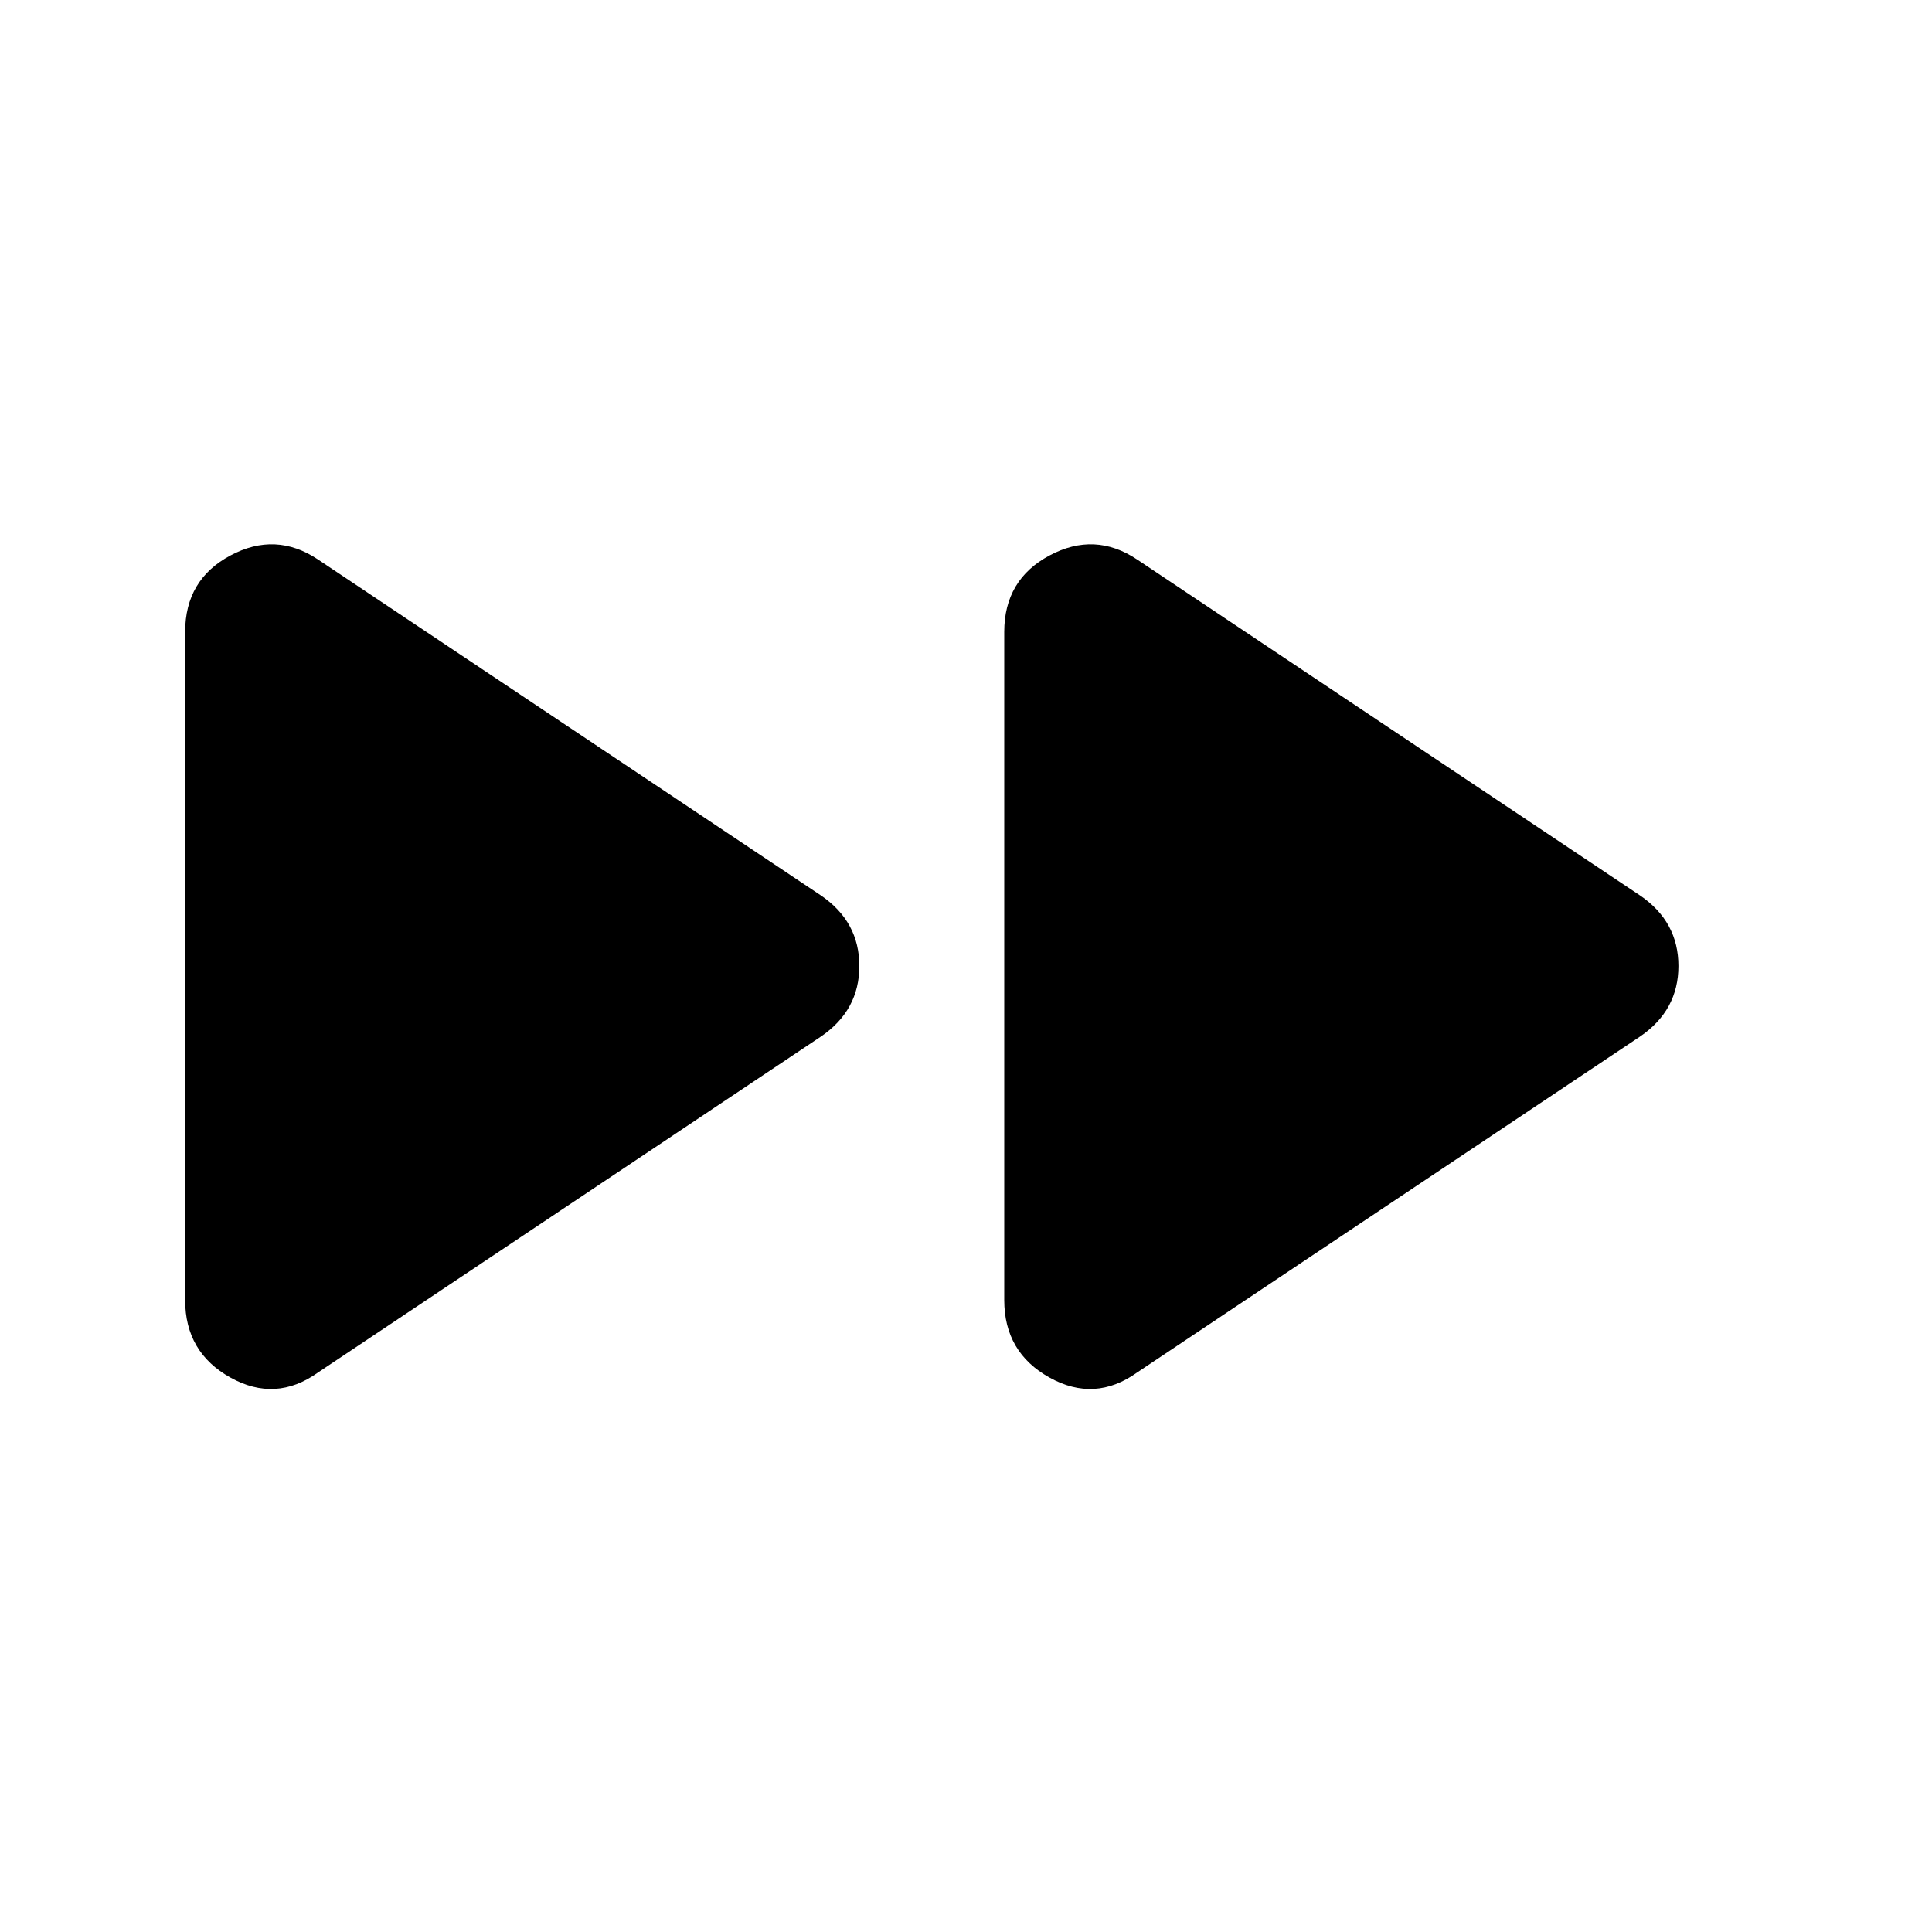<svg xmlns="http://www.w3.org/2000/svg" height="24" width="24"><path d="M3.95 17.05Q3.425 17.425 2.863 17.113Q2.3 16.8 2.3 16.15V7.85Q2.3 7.2 2.863 6.9Q3.425 6.6 3.95 6.95L10.2 11.125Q10.675 11.45 10.675 12Q10.675 12.55 10.2 12.875ZM14.125 17.05Q13.6 17.425 13.038 17.113Q12.475 16.8 12.475 16.15V7.85Q12.475 7.2 13.038 6.9Q13.6 6.6 14.125 6.95L20.375 11.125Q20.85 11.45 20.85 12Q20.85 12.55 20.375 12.875Z"/></svg>